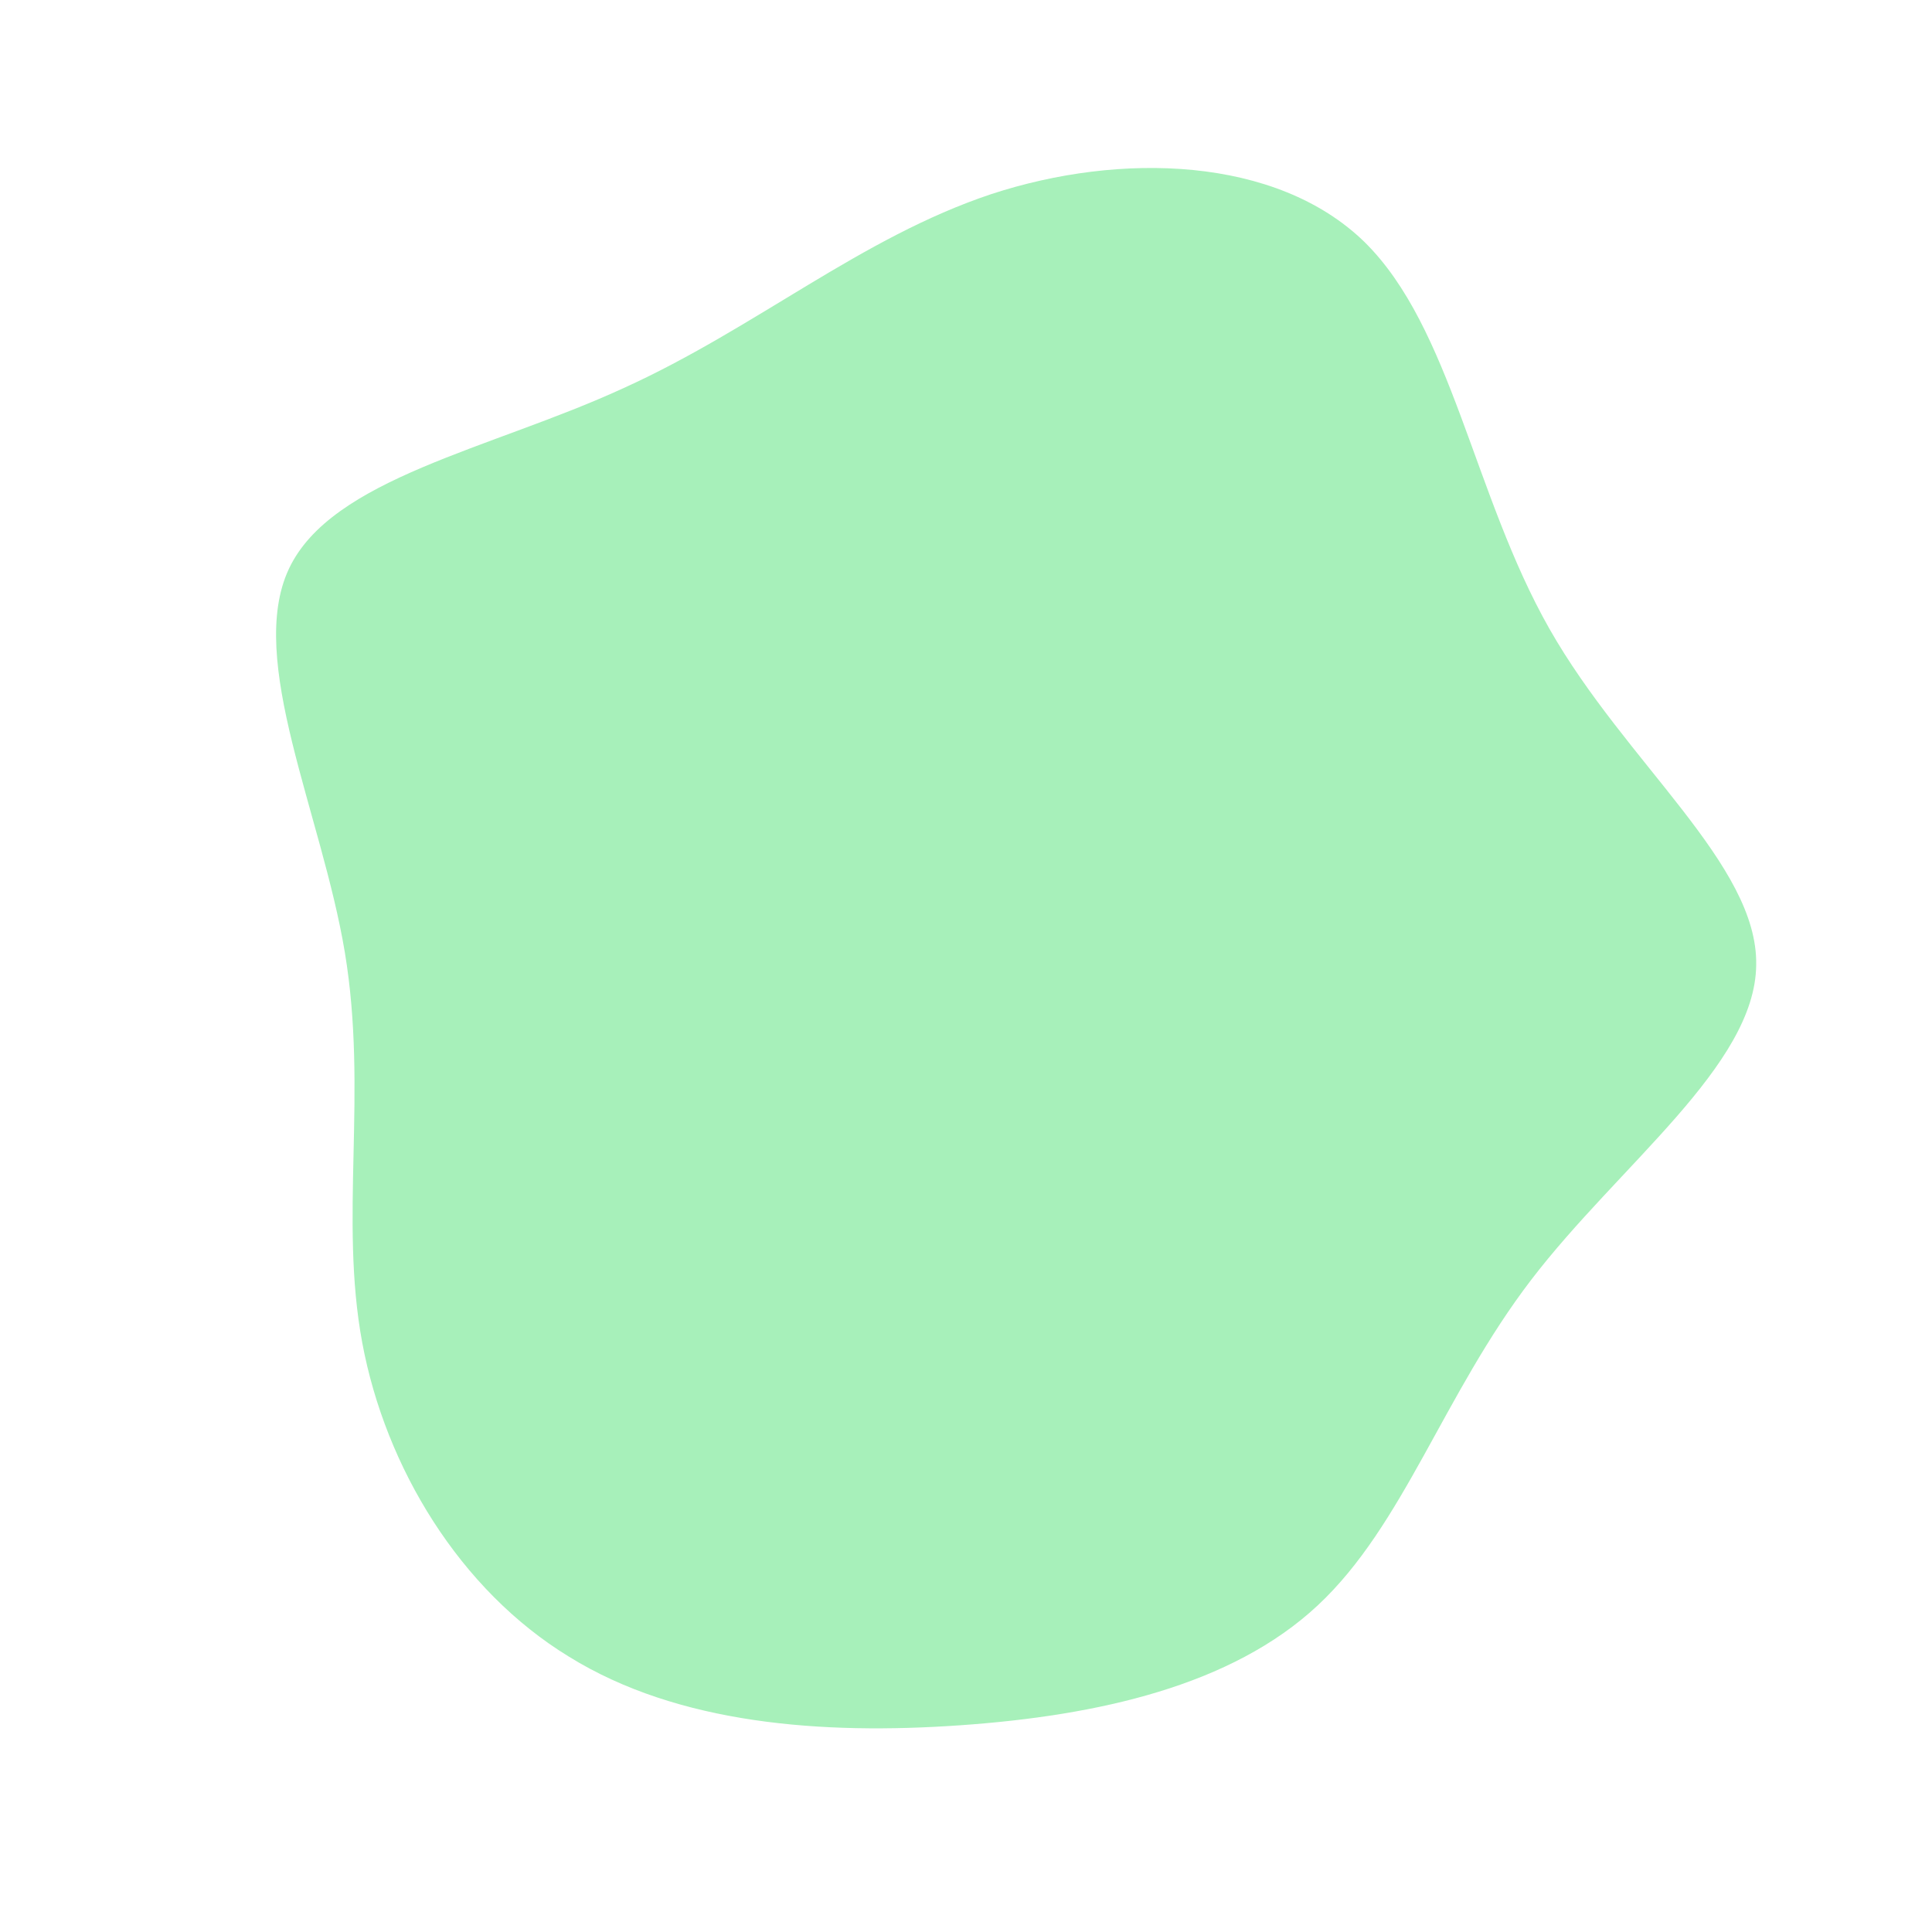 <?xml version="1.0" standalone="no"?>
<svg viewBox="0 0 200 200" xmlns="http://www.w3.org/2000/svg">
  <path fill="#A7F0BA" d="M41.2,-75C50.3,-66.1,52.5,-48.8,60.4,-34.9C68.3,-21,82,-10.5,81.8,-0.1C81.7,10.3,67.6,20.6,58.5,32.5C49.4,44.4,45.3,57.9,36.4,66.2C27.5,74.5,13.7,77.6,-0.6,78.6C-14.9,79.6,-29.8,78.5,-41.1,71.5C-52.4,64.6,-60.1,51.9,-62.5,39C-64.9,26.1,-61.9,13.1,-64.3,-1.4C-66.7,-15.8,-74.5,-31.7,-70.1,-41.1C-65.7,-50.5,-49.2,-53.5,-35.5,-59.8C-21.8,-66,-10.9,-75.4,2.6,-79.9C16,-84.3,32.1,-83.8,41.2,-75Z" transform="translate(100 100)" />
</svg>
